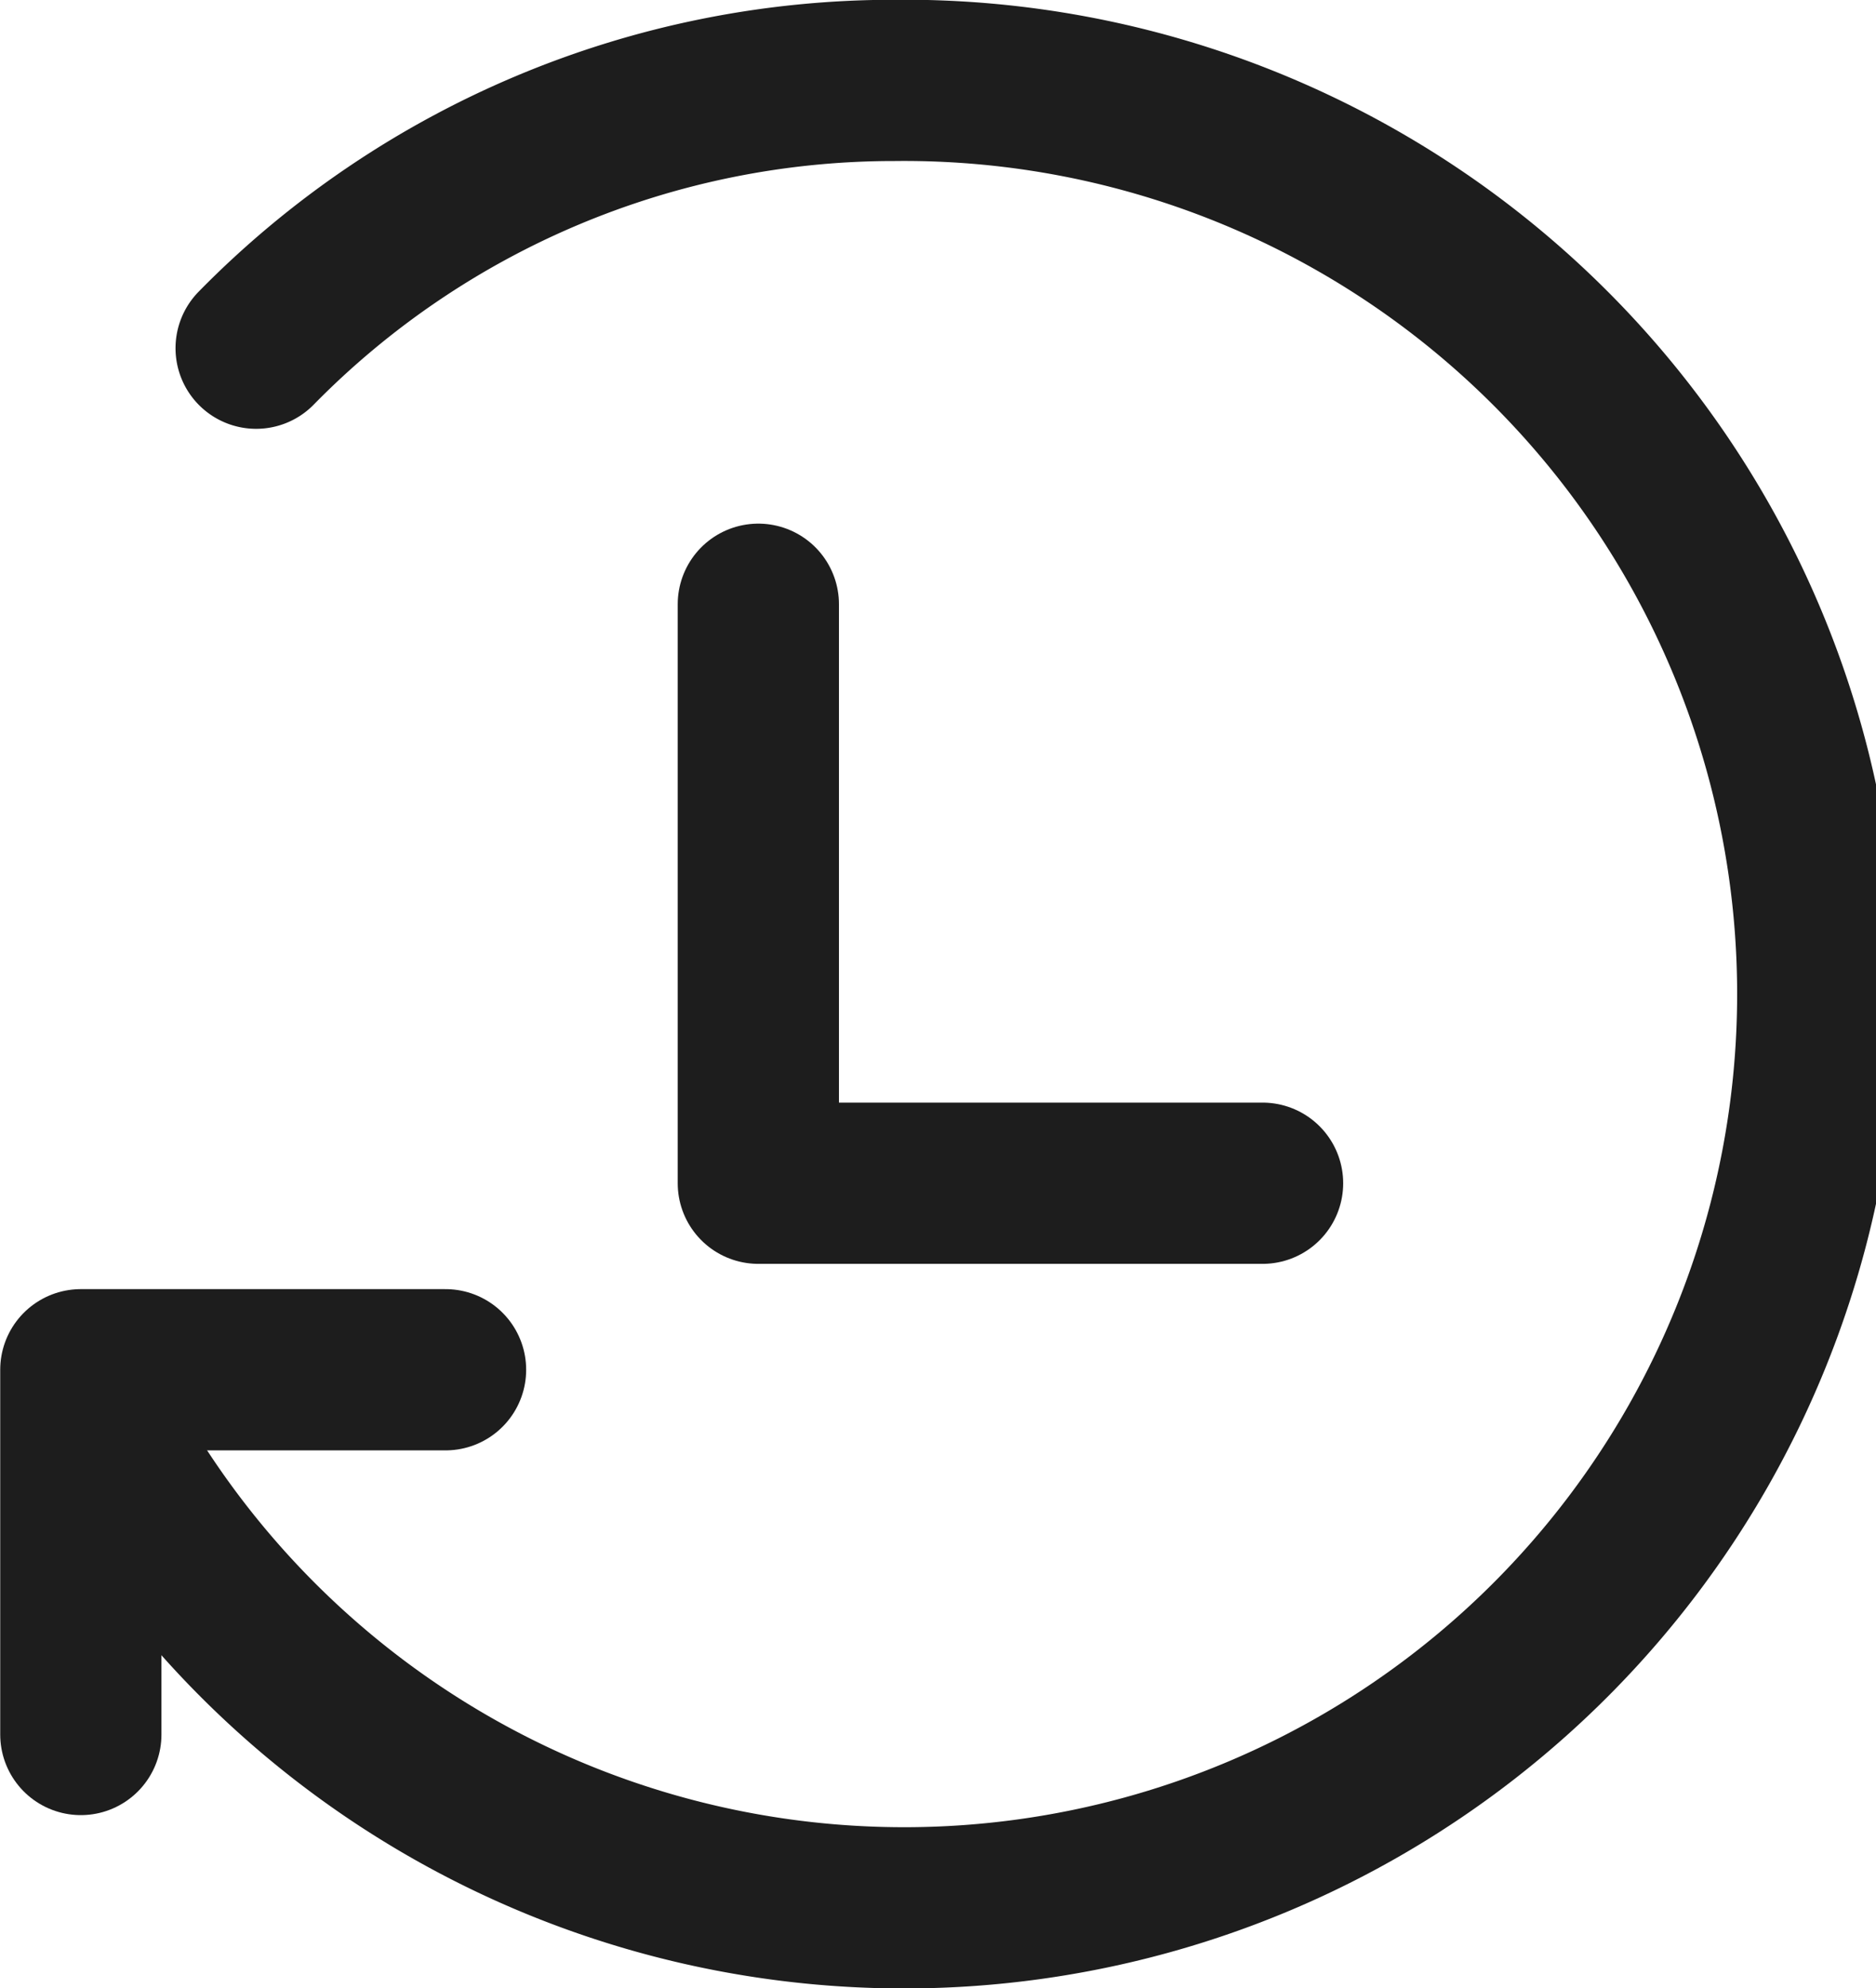 <svg xmlns="http://www.w3.org/2000/svg" width="17.453" height="18.496" viewBox="0 0 17.453 18.496">
  <g id="icon_history" transform="translate(0.75 0.75)">
    <path id="Ellipse_151" data-name="Ellipse 151" d="M676.031,376.491A8.31,8.31,0,0,1,681.963,374a8.5,8.5,0,1,1-7.245,12.784" transform="translate(-674.398 -374.002)" fill="none" stroke="#1d1d1d" stroke-linecap="round" stroke-linejoin="round" stroke-width="1.5"/>
    <path id="Path_7196" data-name="Path 7196" d="M687.073,385.517h-4.691v-5.386" transform="translate(-676.077 -375.26)" fill="none" stroke="#1d1d1d" stroke-linecap="round" stroke-linejoin="round" stroke-width="1.5"/>
    <path id="Path_71647" data-name="Path 71647" d="M674.4,392.387v-3.393h3.393" transform="translate(-674.398 -377.002)" fill="none" stroke="#1d1d1d" stroke-linecap="round" stroke-linejoin="round" stroke-width="1.5"/>
  </g>
</svg>
